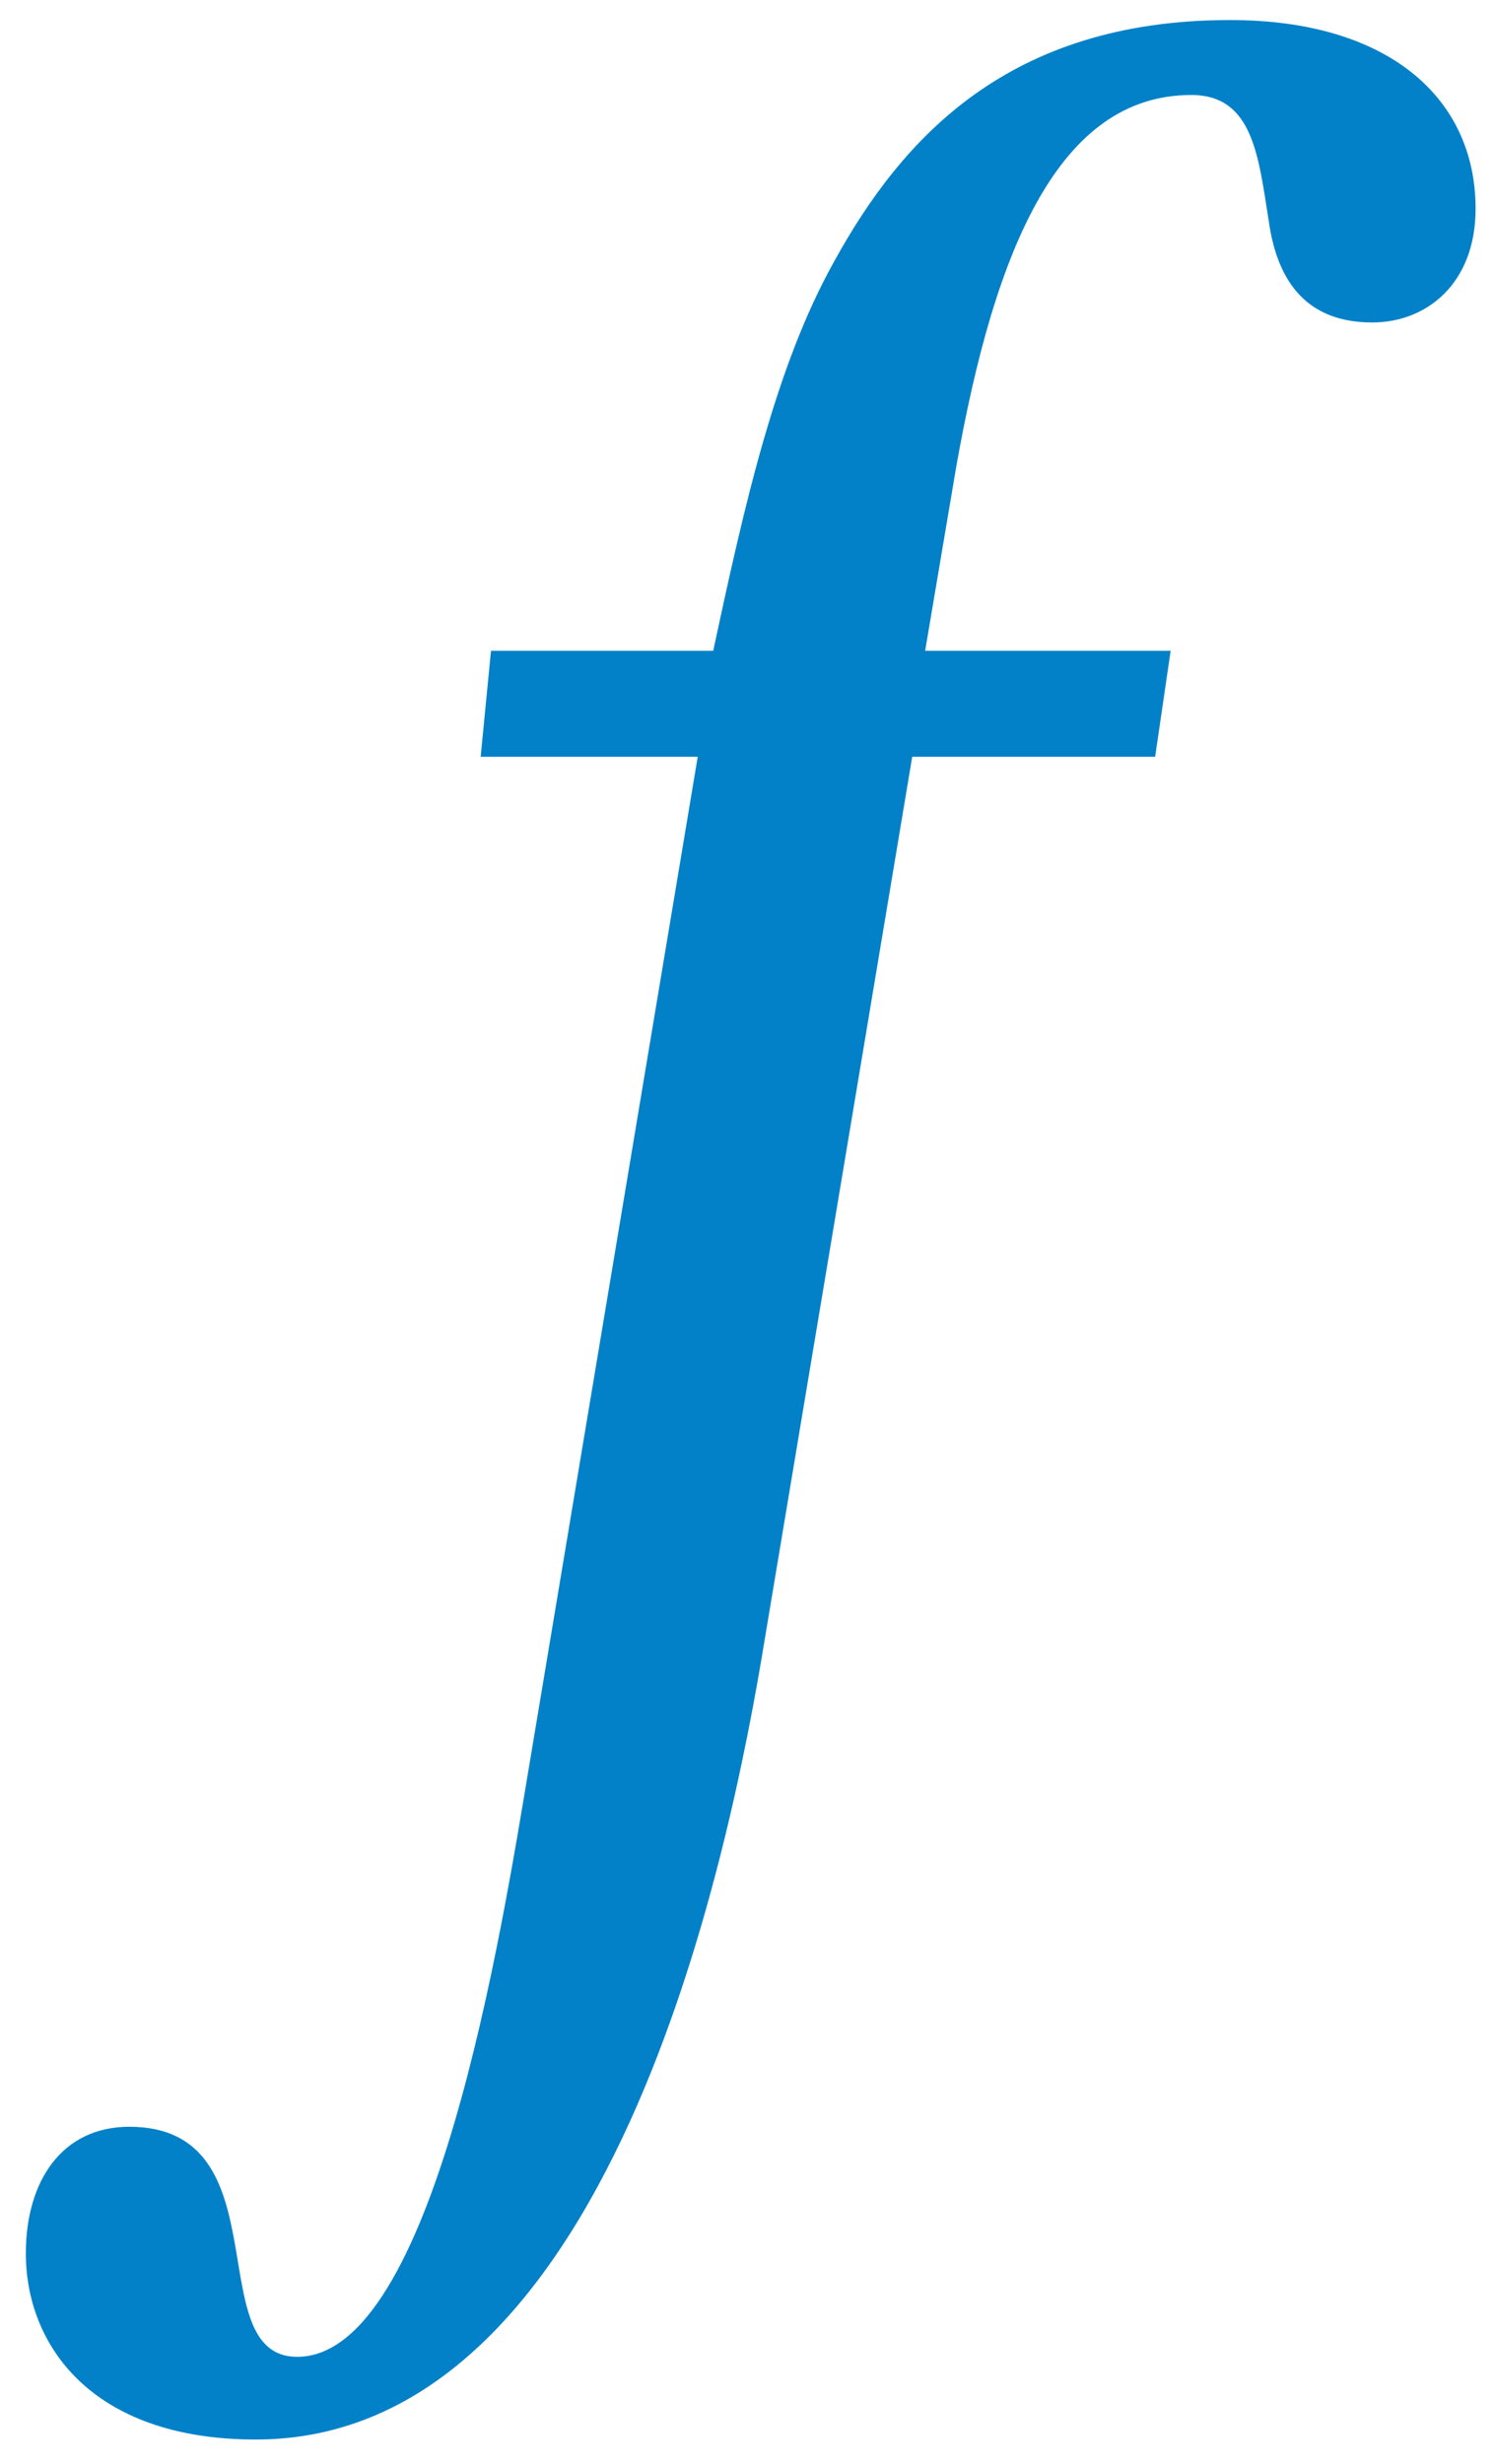 <svg width="37" height="61" viewBox="0 0 37 61" fill="none" xmlns="http://www.w3.org/2000/svg">
<path d="M12.16 16.112H17.664C18.432 12.528 19.2 9.072 20.672 6.448C22.336 3.44 24.96 0.496 30.464 0.496C34.368 0.496 36.544 2.416 36.544 5.168C36.544 7.024 35.328 7.984 33.984 7.984C32.256 7.984 31.616 6.832 31.424 5.488C31.168 3.888 31.04 2.352 29.504 2.352C26.24 2.352 24.64 6.128 23.68 11.568L22.912 16.112H28.992L28.608 18.736H22.592L18.944 40.56C18.048 46.064 15.104 60.4 6.336 60.4C2.24 60.4 0.64 58.032 0.64 55.792C0.64 54 1.536 52.656 3.2 52.656C7.04 52.656 4.928 58.352 7.36 58.352C10.752 58.352 12.416 47.856 13.12 43.632L17.28 18.736H11.904L12.16 16.112Z" fill="#0381C8"/>
</svg>
